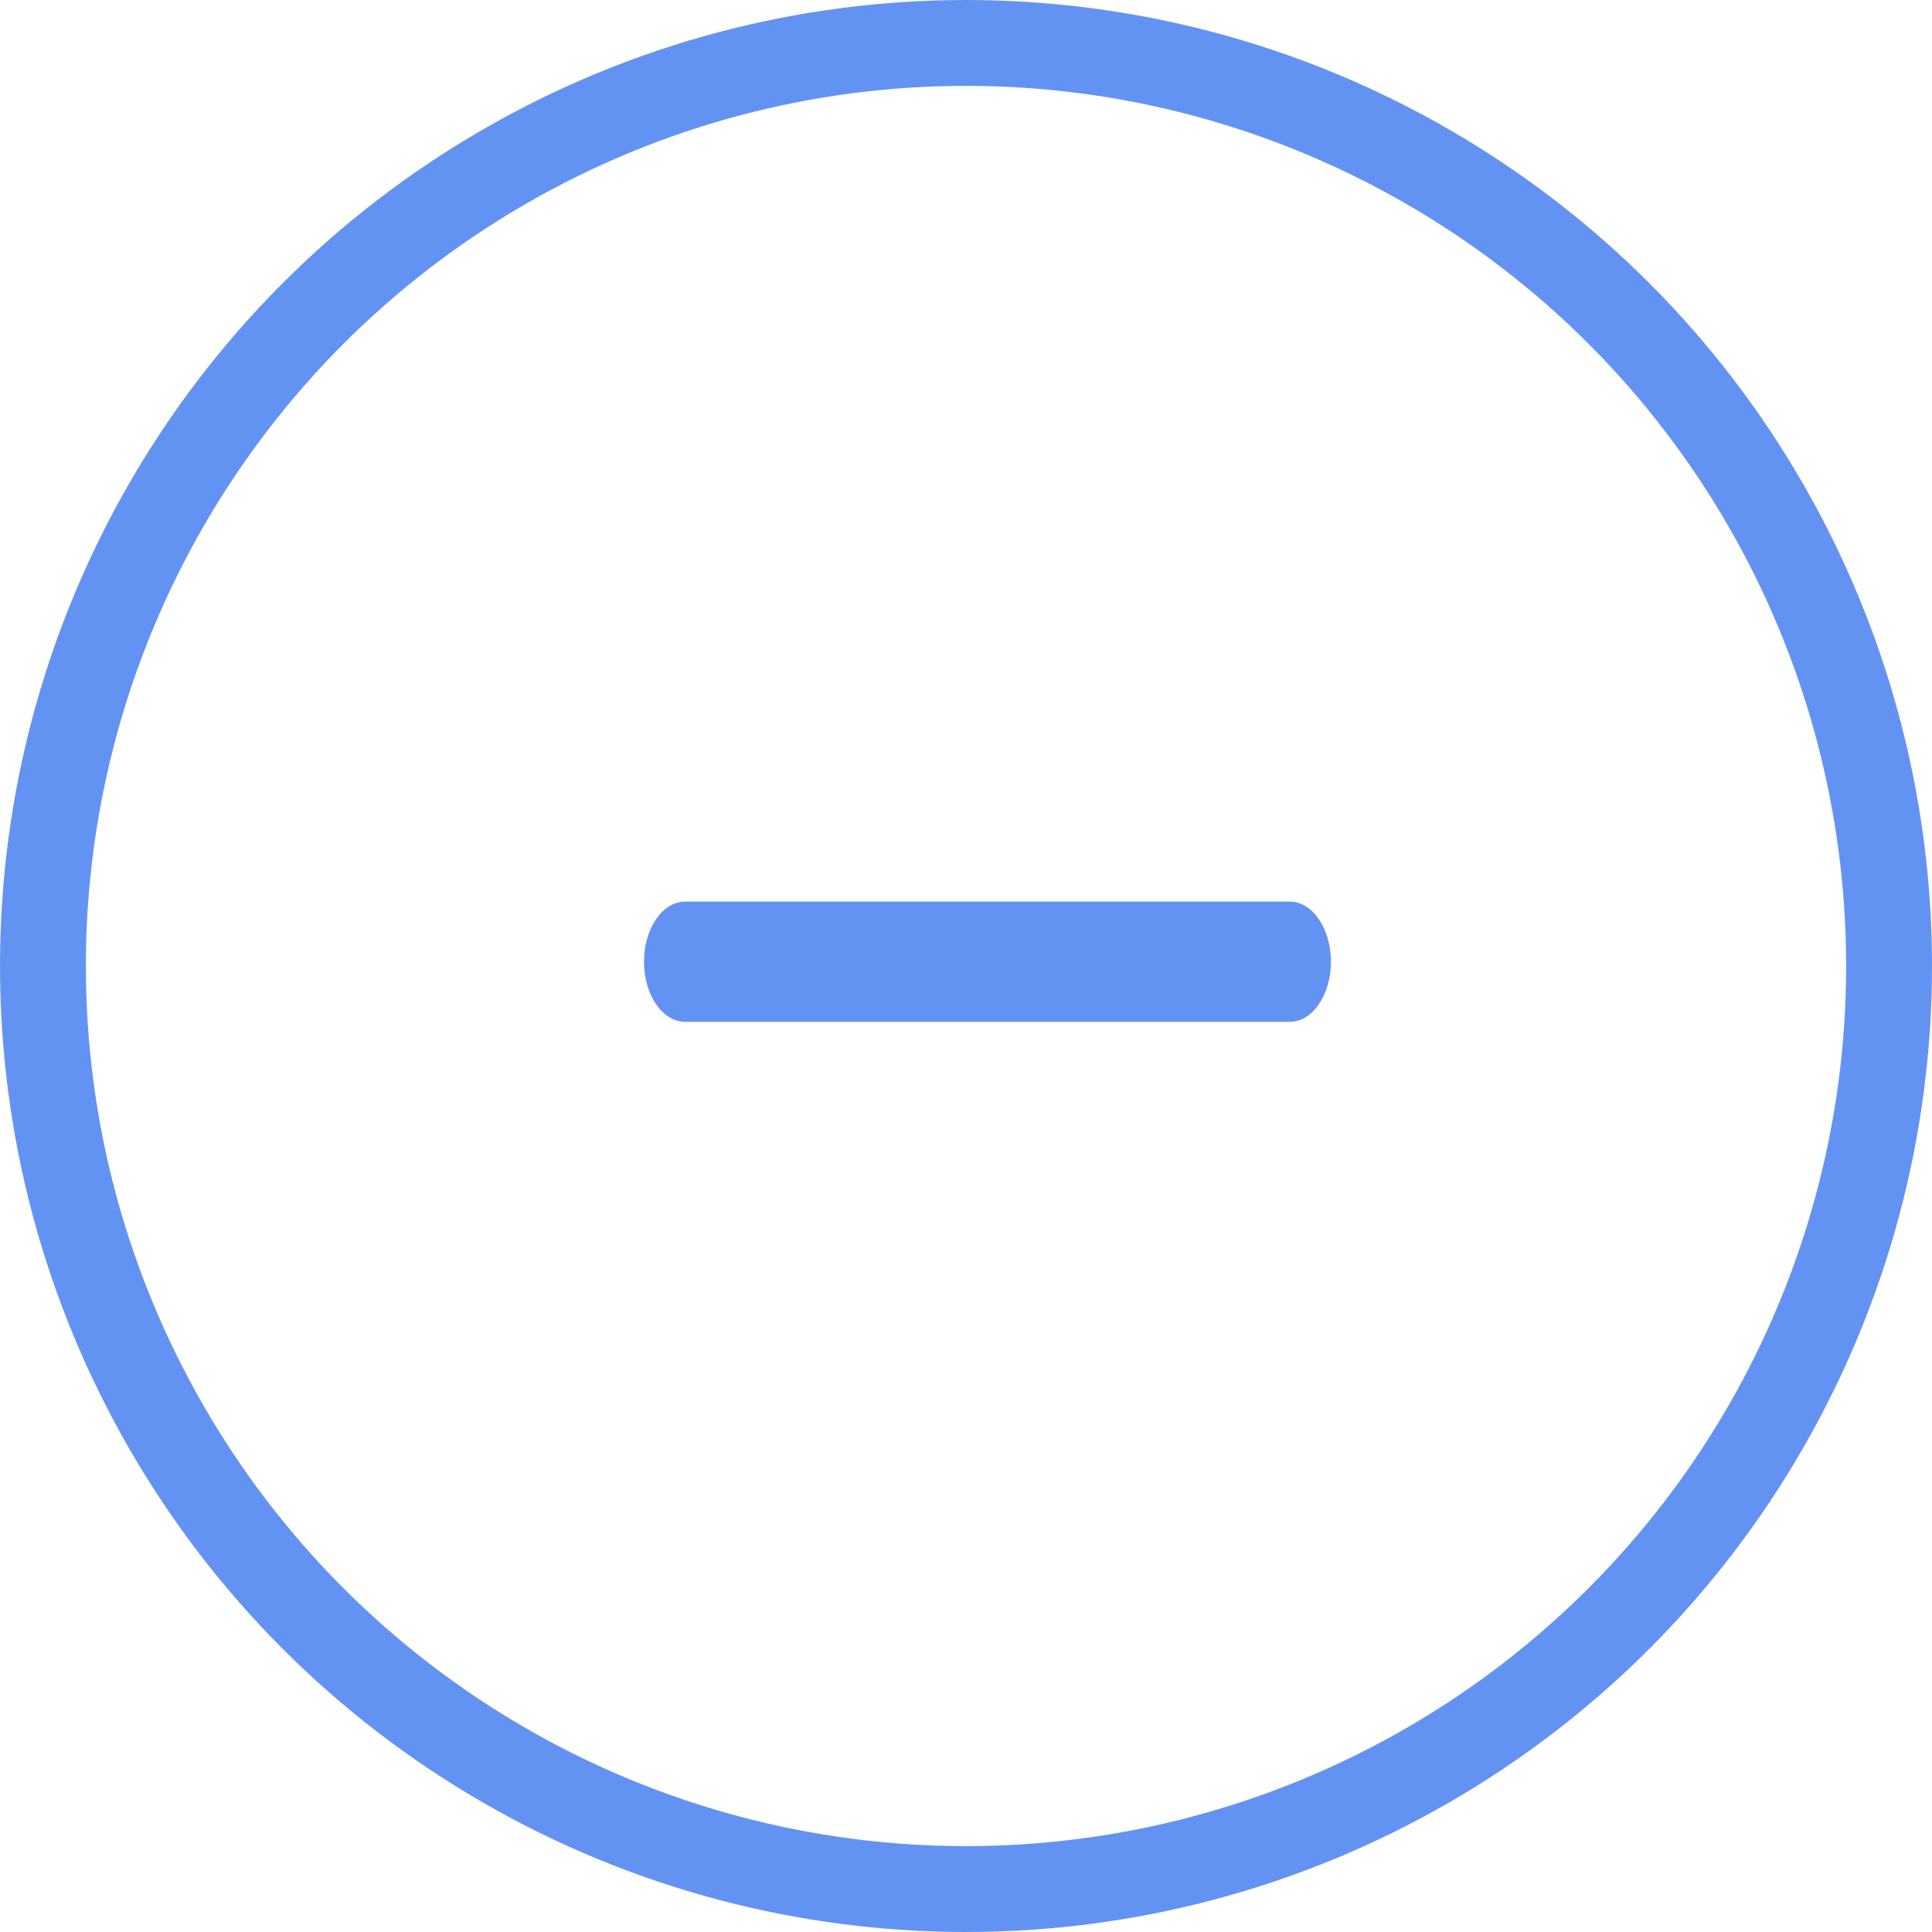 <svg width="45" height="45" viewBox="0 0 45 45" fill="none" xmlns="http://www.w3.org/2000/svg">
<circle cx="22.5" cy="22.5" r="21.5" stroke="#6393F2" stroke-width="2"/>
<path d="M15.96 23.801H30.04C30.57 23.801 31 23.174 31 22.4C31 21.627 30.57 21 30.04 21H15.96C15.43 21 15 21.627 15 22.401C15 23.174 15.43 23.801 15.96 23.801Z" fill="#6393F2"/>
</svg>
